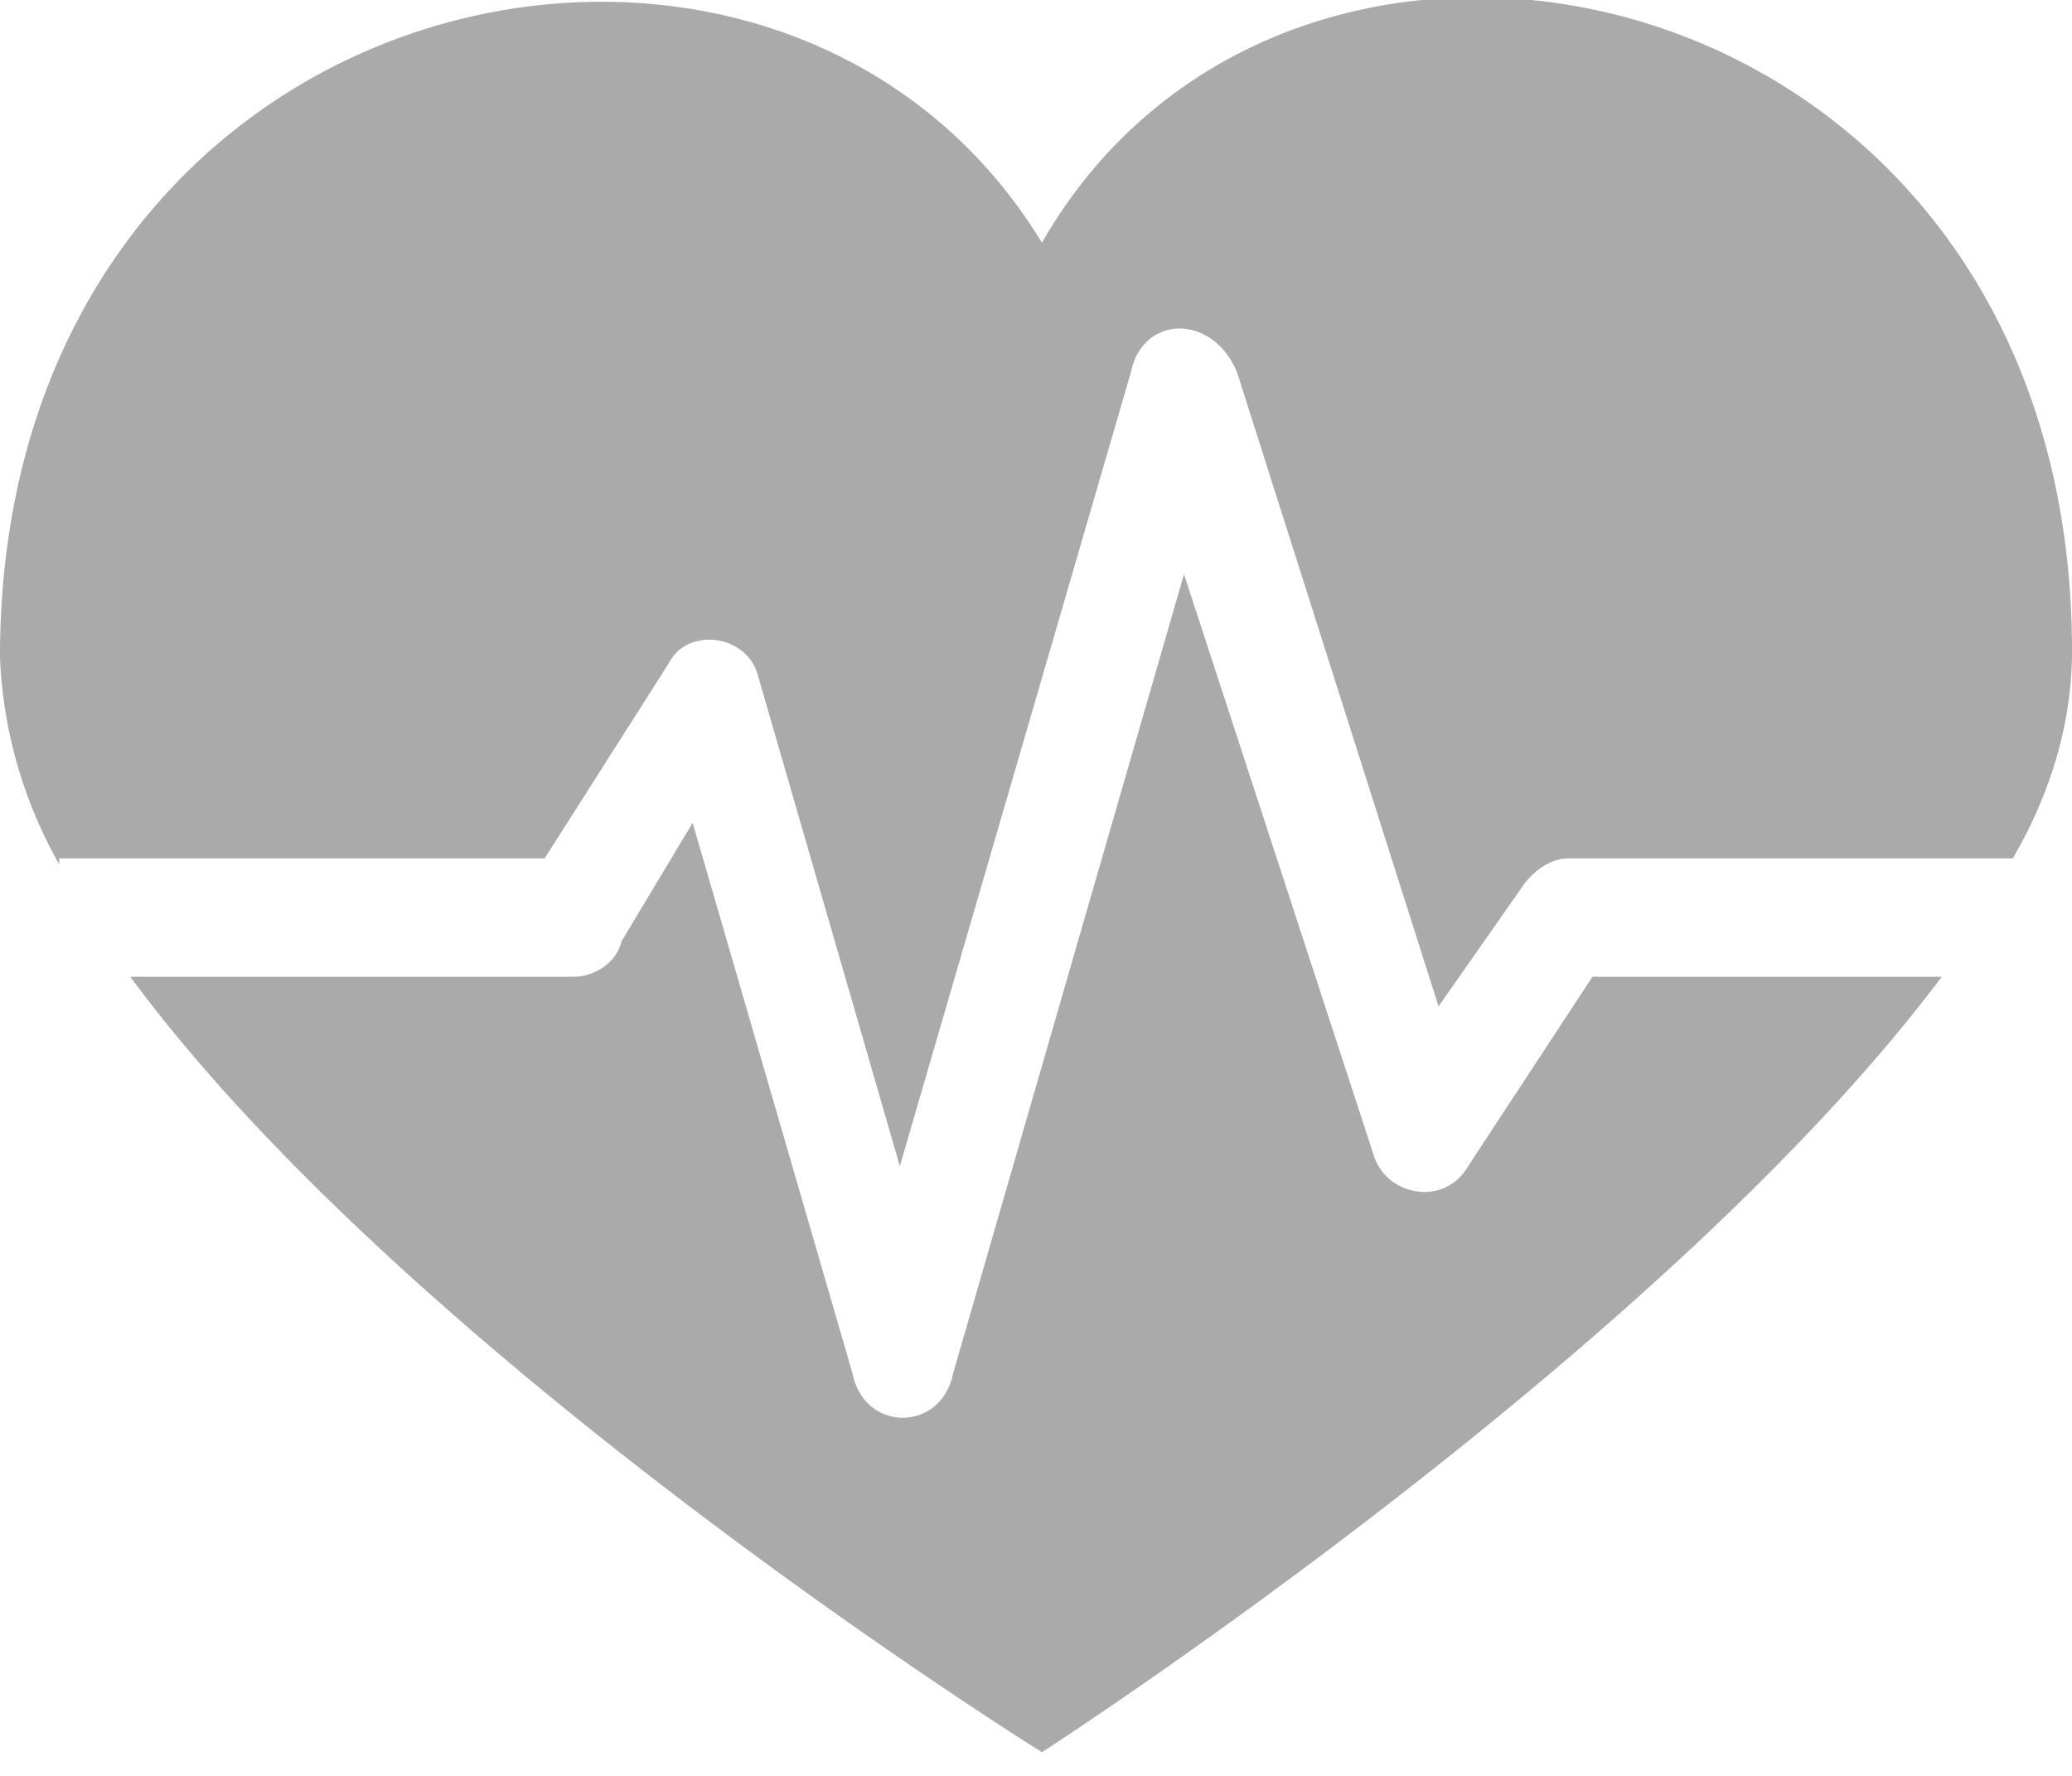 <svg width="35" height="30" fill="none" xmlns="http://www.w3.org/2000/svg">
  <path fill-rule="evenodd" clip-rule="evenodd" d="M17.6 29.6S7 23 2.2 16.5h7.5c.3 0 .7-.2.8-.6l1.2-2 2.7 9.3c.2 1 1.5 1 1.7 0L20 9.7l3.2 9.8c.2.7 1.2.9 1.6.2l2.1-3.2h5.9C28 22.9 17.6 29.6 17.6 29.6zM1 14.6A7.7 7.7 0 010 11.1C0-.4 13.1-3.3 17.6 4.1 21.9-3.4 35-.5 35 11c0 1.1-.3 2.3-1 3.5h-7.5c-.3 0-.6.2-.8.5l-1.4 2-3.4-10.7c-.4-1-1.6-1-1.8 0l-3.9 13.4-2.4-8.3c-.2-.7-1.2-.8-1.5-.2l-2.1 3.3H1z" fill="#aaa"/>
</svg>
